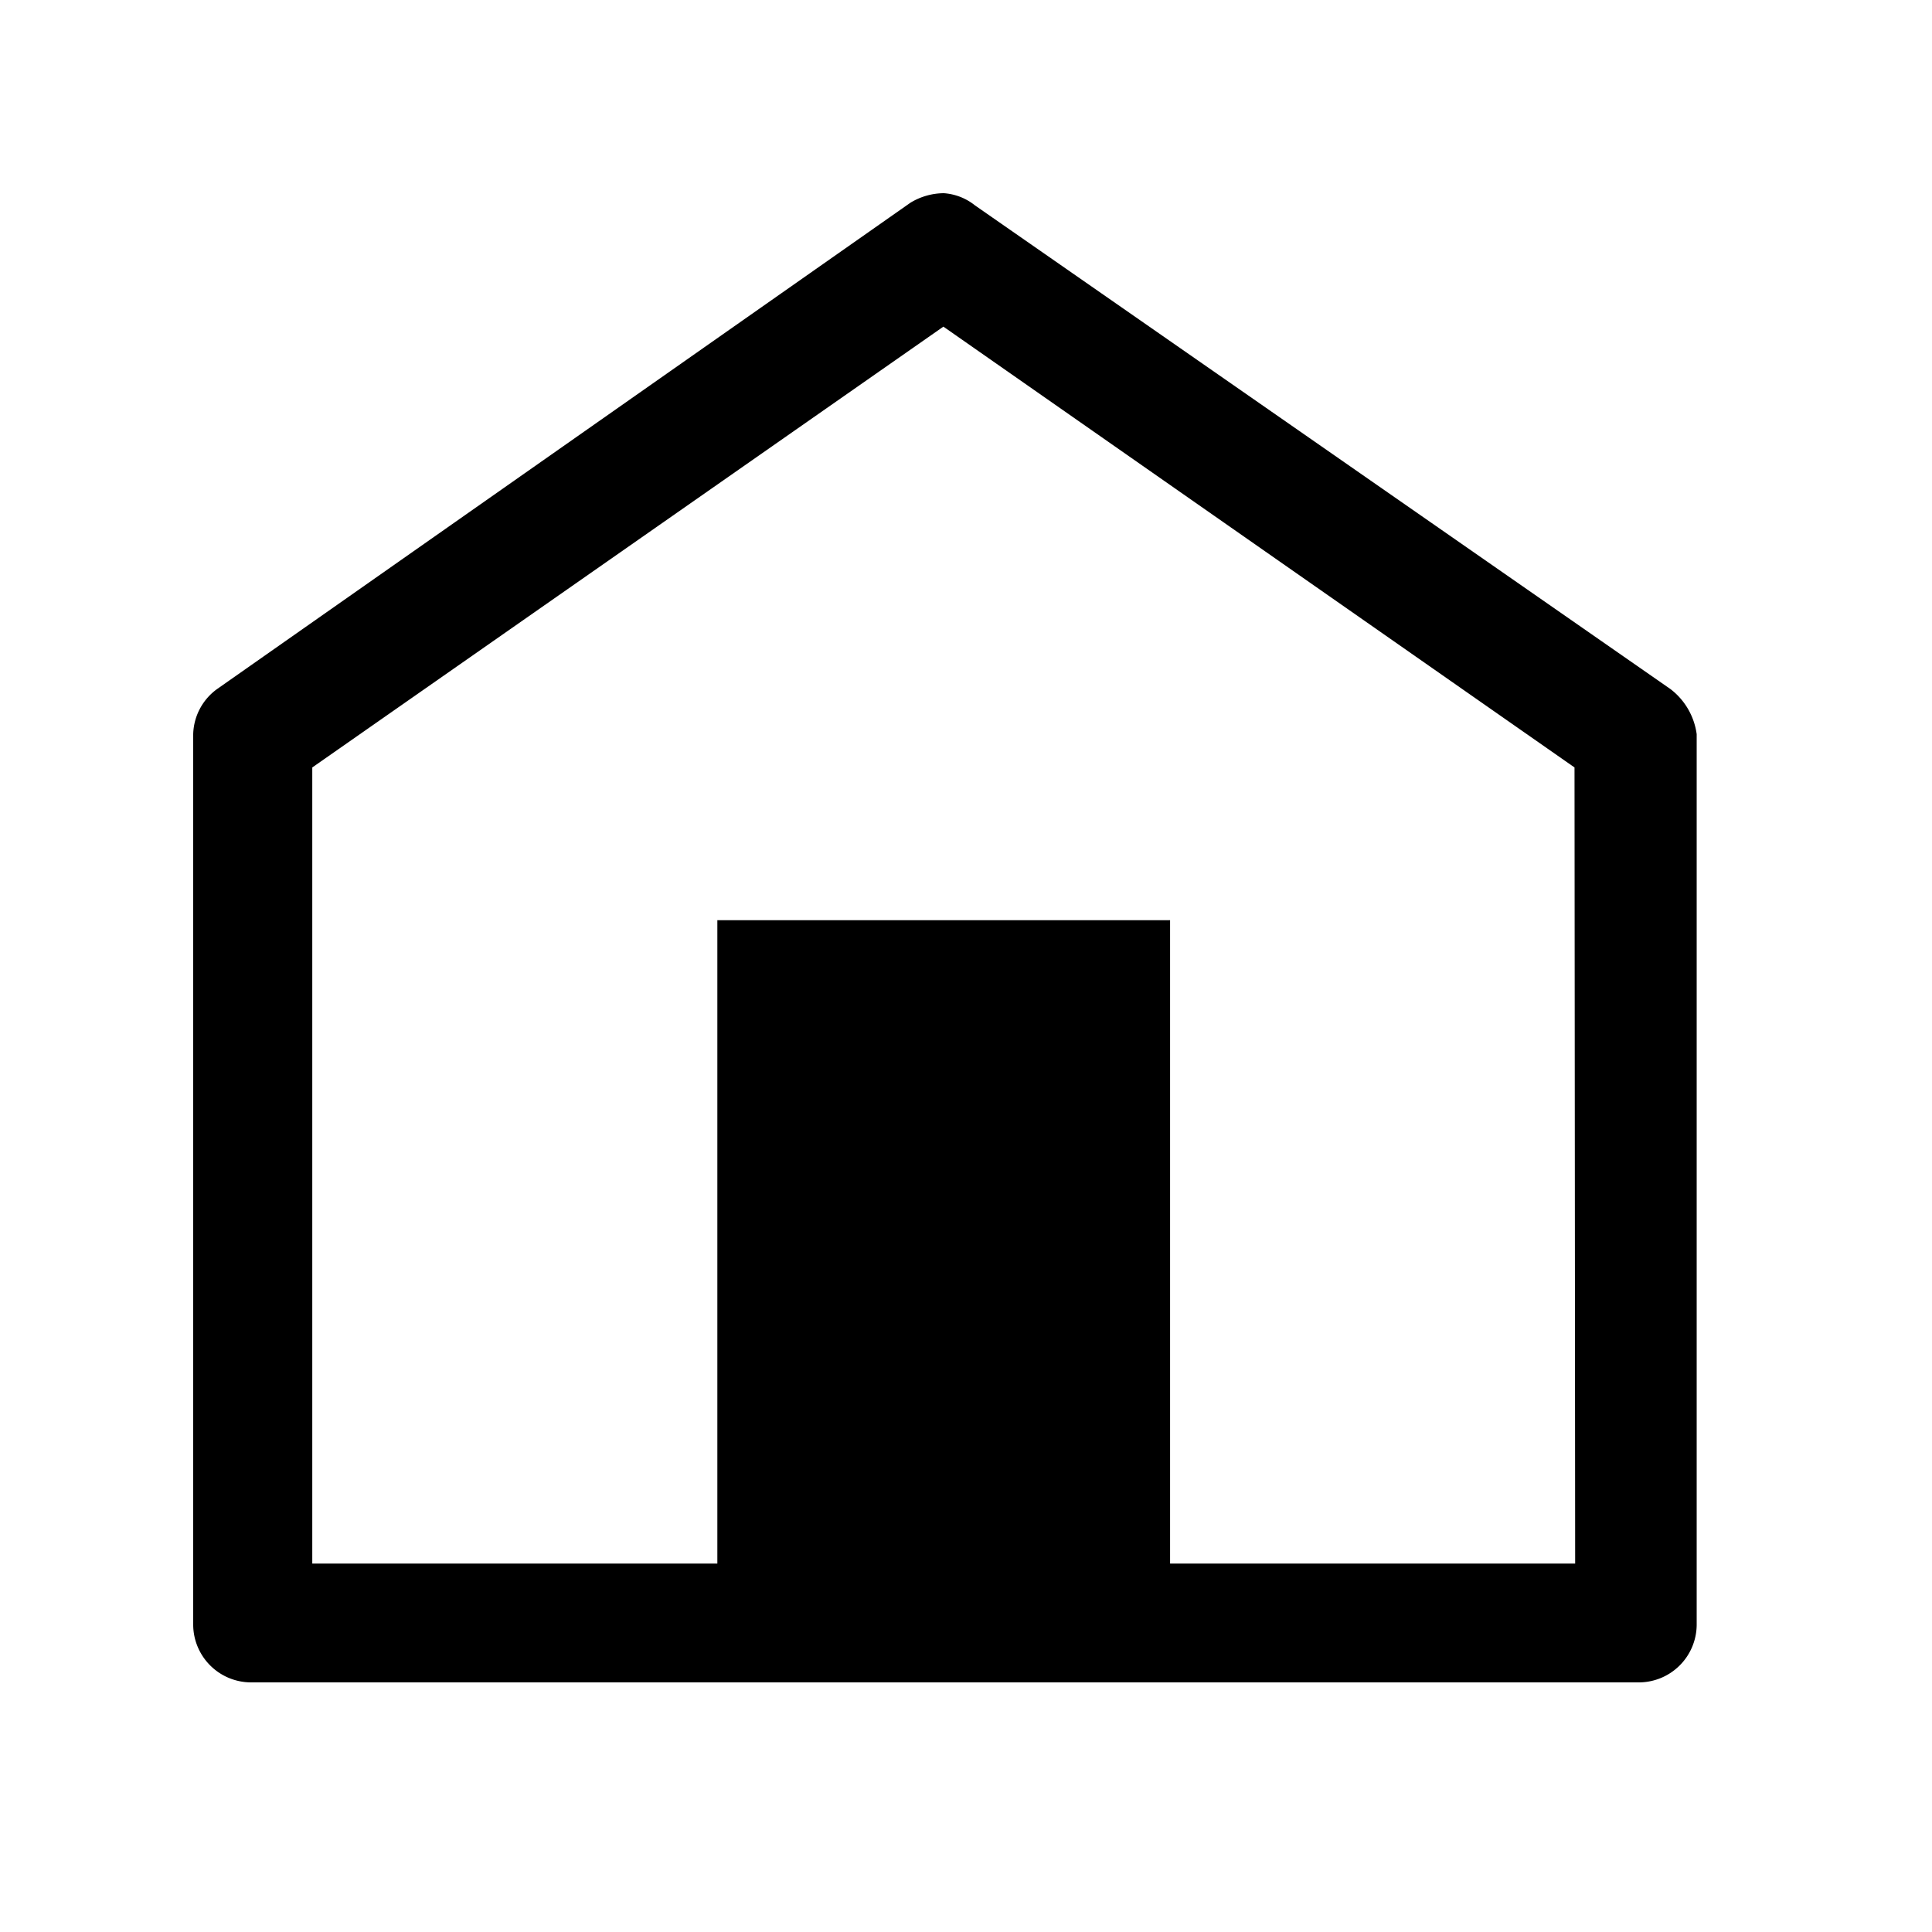 <svg xmlns="http://www.w3.org/2000/svg" width="30" height="30" viewBox="-813 1766 30 30">
  <defs>
    <style>
      .cls-1 {
        fill: none;
      }
    </style>
  </defs>
  <g id="nf-home-outline" transform="translate(-849 1758)">
    <path id="Path_1595" data-name="Path 1595" d="M122.539,8.7l-10.8-7.511A.871.871,0,0,0,111.255,1a1.012,1.012,0,0,0-.518.148L99.97,8.7a.894.894,0,0,0-.37.7V23.236a.9.9,0,0,0,.888.888h21.57a.9.9,0,0,0,.888-.888V9.4A1.06,1.06,0,0,0,122.539,8.7Zm-1.48,13.579h-6.29v-9.99h-7.03v9.99h-6.29V9.917l9.8-6.845,9.8,6.845Z" transform="translate(-60.6 10)"/>
    <rect id="Rectangle_763" data-name="Rectangle 763" class="cls-1" width="30" height="30" transform="translate(36 8)"/>
  </g>
</svg>
